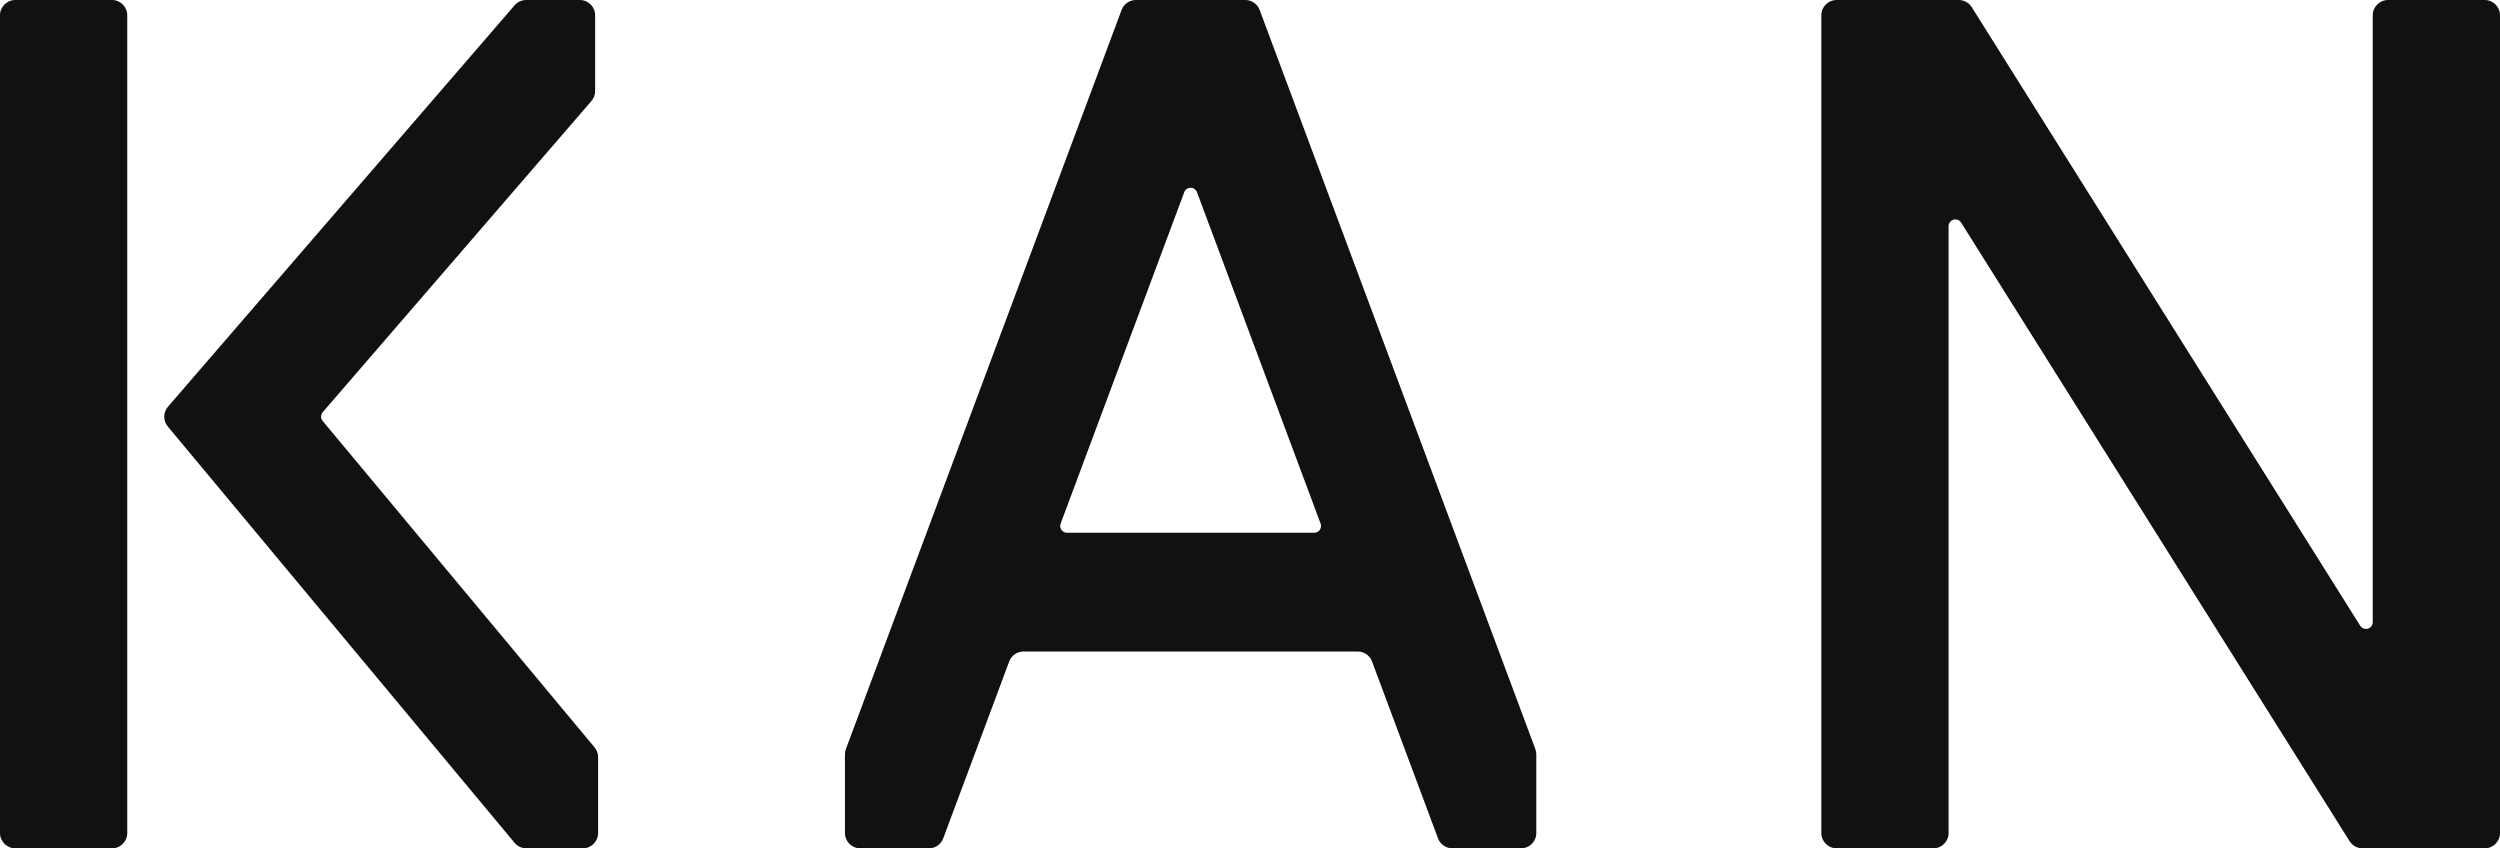 <?xml version="1.0" encoding="iso-8859-1"?>
<!-- Generator: Adobe Illustrator 19.0.0, SVG Export Plug-In . SVG Version: 6.00 Build 0)  -->
<svg version="1.1" id="Layer_1" xmlns="http://www.w3.org/2000/svg" xmlns:xlink="http://www.w3.org/1999/xlink" x="0px" y="0px"
	 viewBox="473 501 2946.956 1000" style="enable-background:new 473 501 2946.956 1000;" xml:space="preserve">
<g>
	<path style="fill:#111111;" d="M605,501H491c-9.941,0-18,8.059-18,18v964c0,9.941,8.059,18,18,18h114c9.941,0,18-8.059,18-18V519
		C623,509.059,614.941,501,605,501z"/>
	<path style="fill:#111111;" d="M853.343,997.213c-2.505-3.008-2.466-7.386,0.092-10.349l316.745-366.796
		c2.823-3.269,4.377-7.445,4.377-11.764V519c0-9.941-8.059-18-18-18h-63.317c-5.232,0-10.204,2.276-13.623,6.236L670.98,980.446
		c-5.756,6.666-5.844,16.518-0.207,23.285l408.831,490.79c3.42,4.105,8.487,6.479,13.83,6.479h66.604c9.941,0,18-8.059,18-18
		v-89.485c0-4.21-1.475-8.286-4.17-11.521L853.343,997.213z"/>
	<path style="fill:#111111;" d="M3401.956,501h-114c-9.941,0-18,8.059-18,18v715.365c0,3.566-2.36,6.701-5.786,7.688
		c-3.426,0.987-7.092-0.413-8.989-3.433l-457.933-729.193c-3.293-5.244-9.051-8.427-15.243-8.427h-144.049c-9.941,0-18,8.059-18,18
		v964c0,9.941,8.059,18,18,18h114c9.941,0,18-8.059,18-18V767.635c0-3.566,2.36-6.701,5.786-7.688
		c3.426-0.987,7.092,0.413,8.989,3.433l457.933,729.193c3.293,5.244,9.051,8.427,15.243,8.427h144.049c9.941,0,18-8.059,18-18V519
		C3419.956,509.059,3411.897,501,3401.956,501z"/>
	<path style="fill:#111111;" d="M1957.846,512.709c-2.627-7.041-9.351-11.709-16.865-11.709h-129.005
		c-7.515,0-14.239,4.668-16.865,11.709l-324.976,871.248c-0.751,2.012-1.135,4.143-1.135,6.291V1483c0,9.941,8.059,18,18,18h80.981
		c7.515,0,14.239-4.668,16.865-11.709l77.801-208.581c2.626-7.041,9.35-11.709,16.865-11.709h393.933
		c7.515,0,14.239,4.668,16.865,11.709l77.801,208.581c2.626,7.041,9.35,11.709,16.865,11.709h80.981c9.941,0,18-8.059,18-18v-92.752
		c0-2.148-0.384-4.278-1.135-6.291L1957.846,512.709z M2028.773,1125.562c-1.495,2.153-3.95,3.438-6.571,3.438h-291.446
		c-2.621,0-5.076-1.284-6.571-3.438c-1.495-2.153-1.84-4.902-0.924-7.358l145.722-390.675c1.167-3.129,4.156-5.204,7.496-5.204
		s6.328,2.075,7.496,5.204l145.722,390.675C2030.613,1120.66,2030.268,1123.409,2028.773,1125.562z"/>
</g>
</svg>
